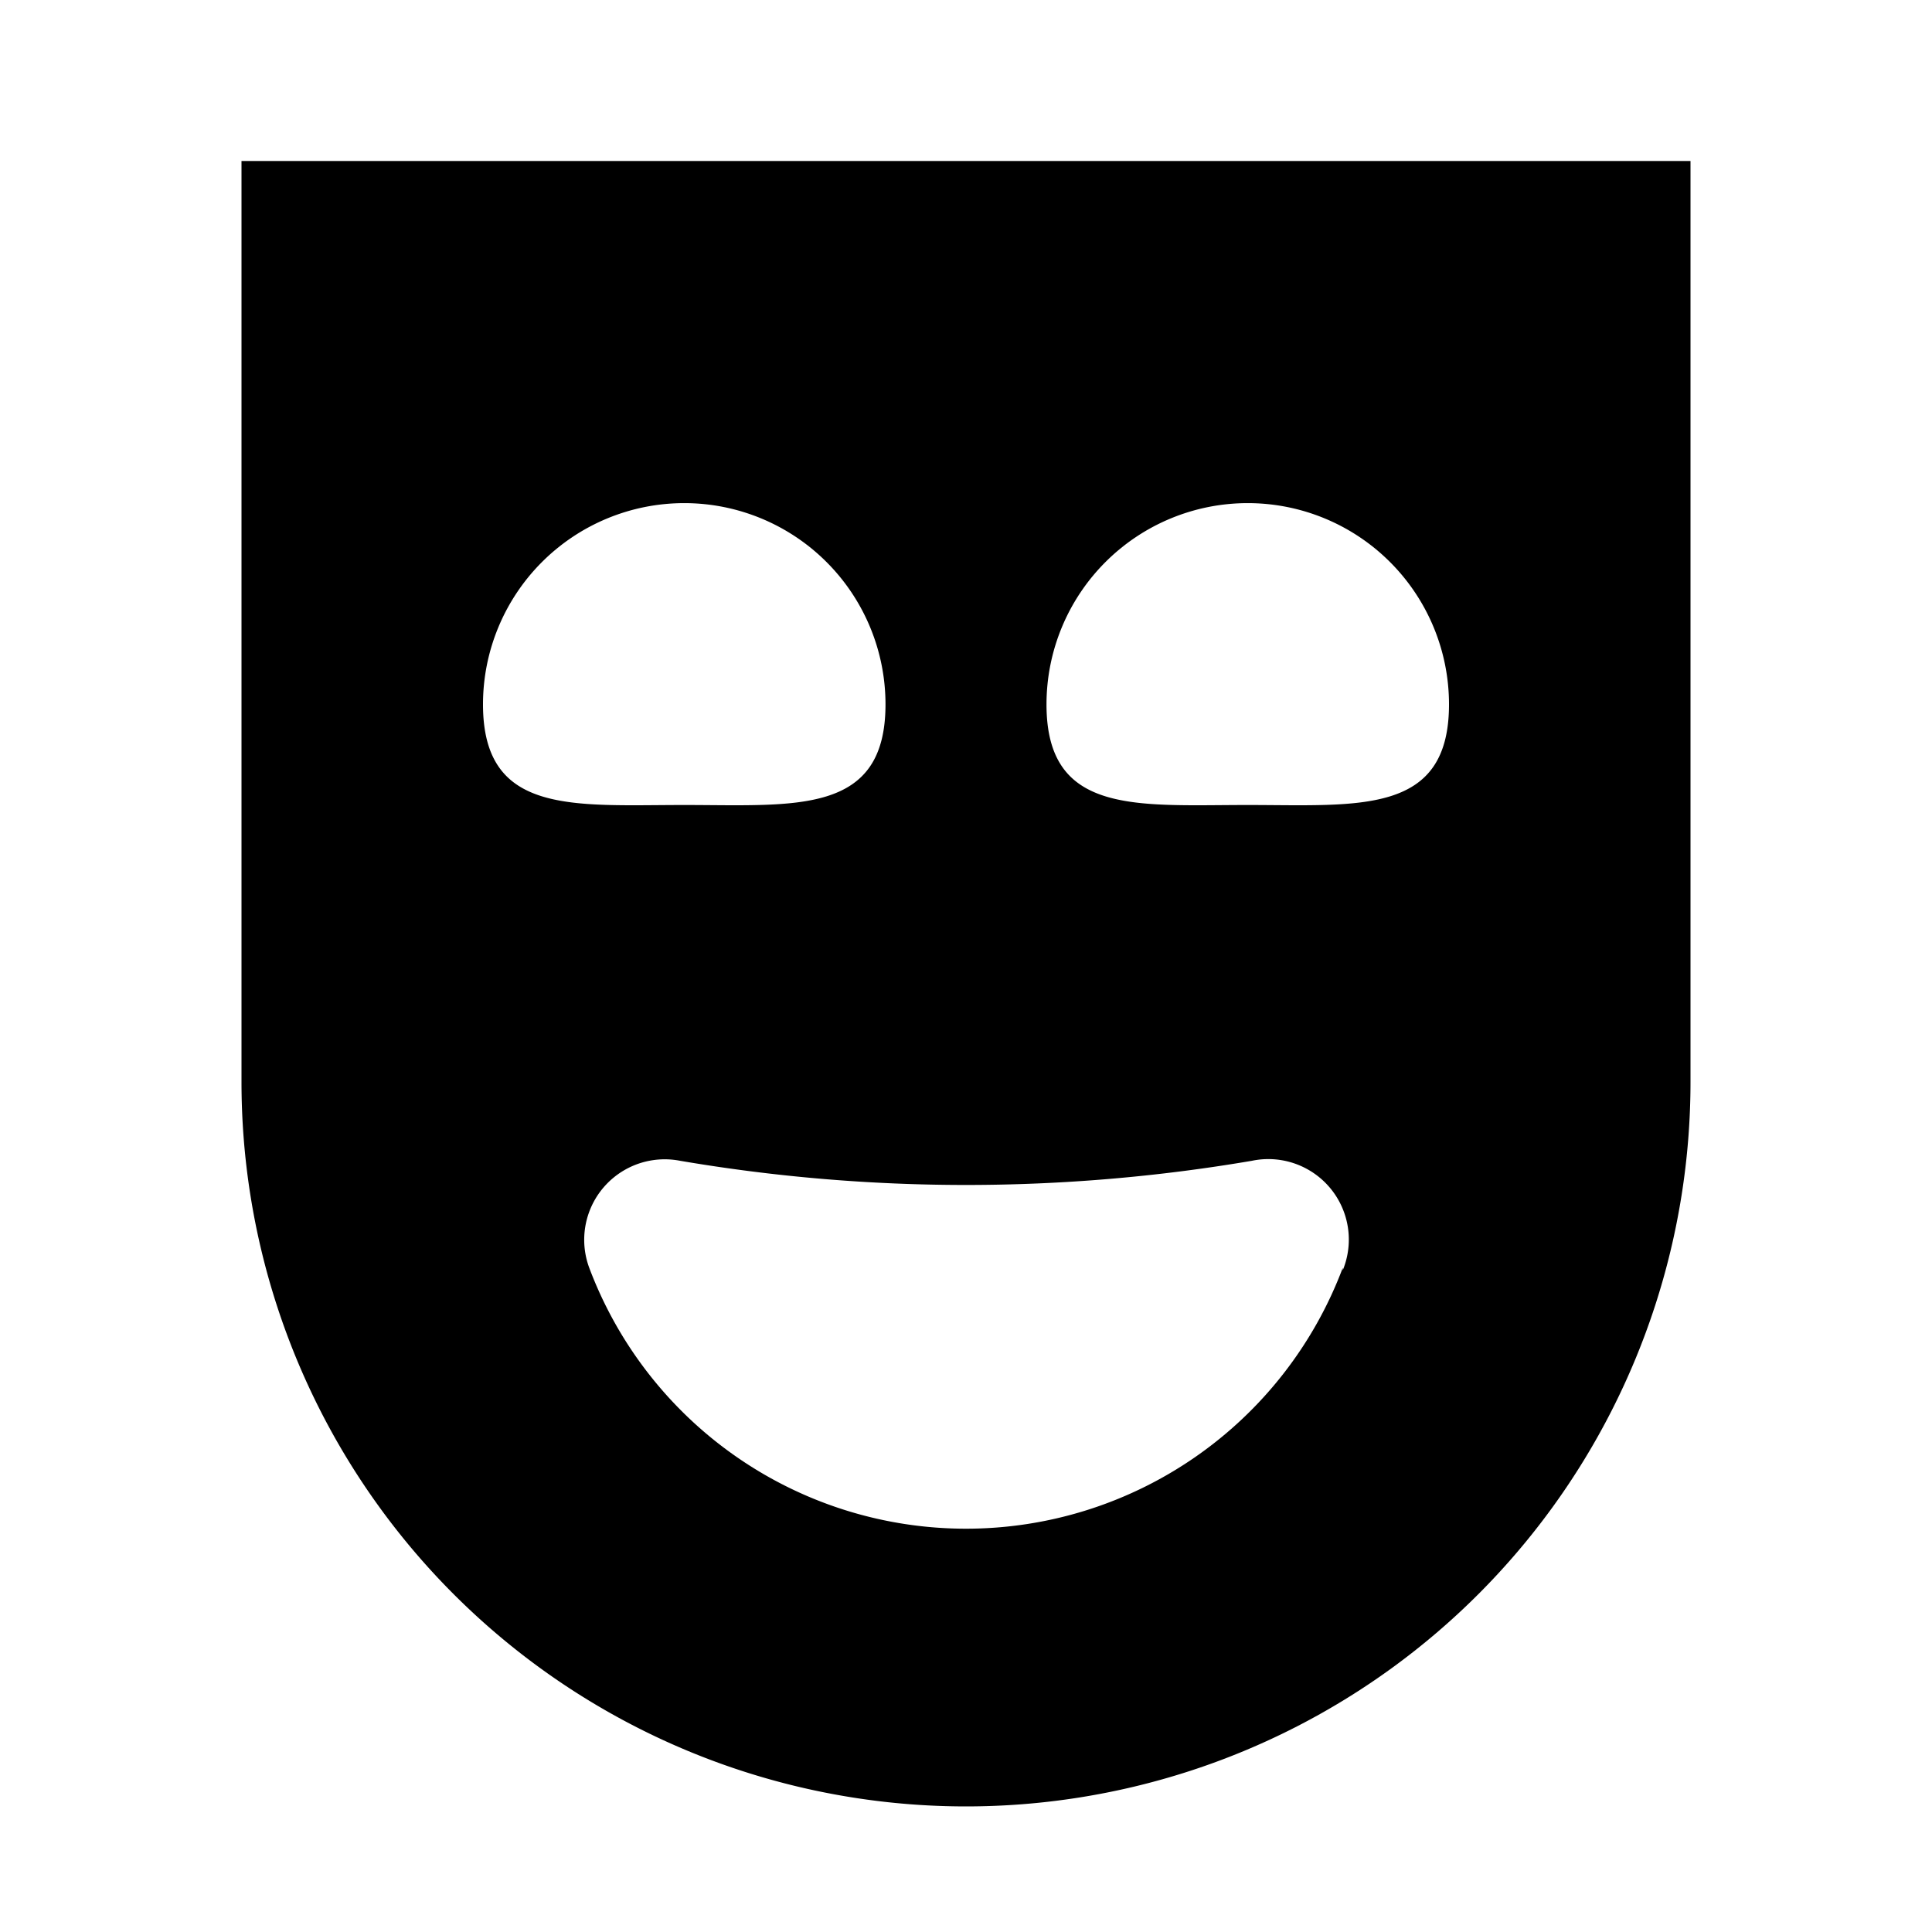 <svg xmlns="http://www.w3.org/2000/svg" viewBox="0 0 24 24"><defs><style>.cls-1{fill:none;opacity:0;}</style></defs><g id="Layer_2" data-name="Layer 2"><g id="Carto_POI_Solid" data-name="Carto POI Solid"><g id="goingout-main"><rect class="cls-1" width="24" height="24"/><path d="M3,2V13.44a9,9,0,0,0,18,0V2ZM6,8.75a2.5,2.5,0,0,1,5,0C11,10.13,9.88,10,8.5,10S6,10.13,6,8.75Zm10.68,7a5,5,0,0,1-9.36,0,1,1,0,0,1,1.13-1.33,21.15,21.15,0,0,0,7.1,0A1,1,0,0,1,16.68,15.78ZM15.5,10c-1.38,0-2.5.13-2.5-1.25a2.5,2.5,0,0,1,5,0C18,10.13,16.88,10,15.5,10Z"/></g></g></g></svg>